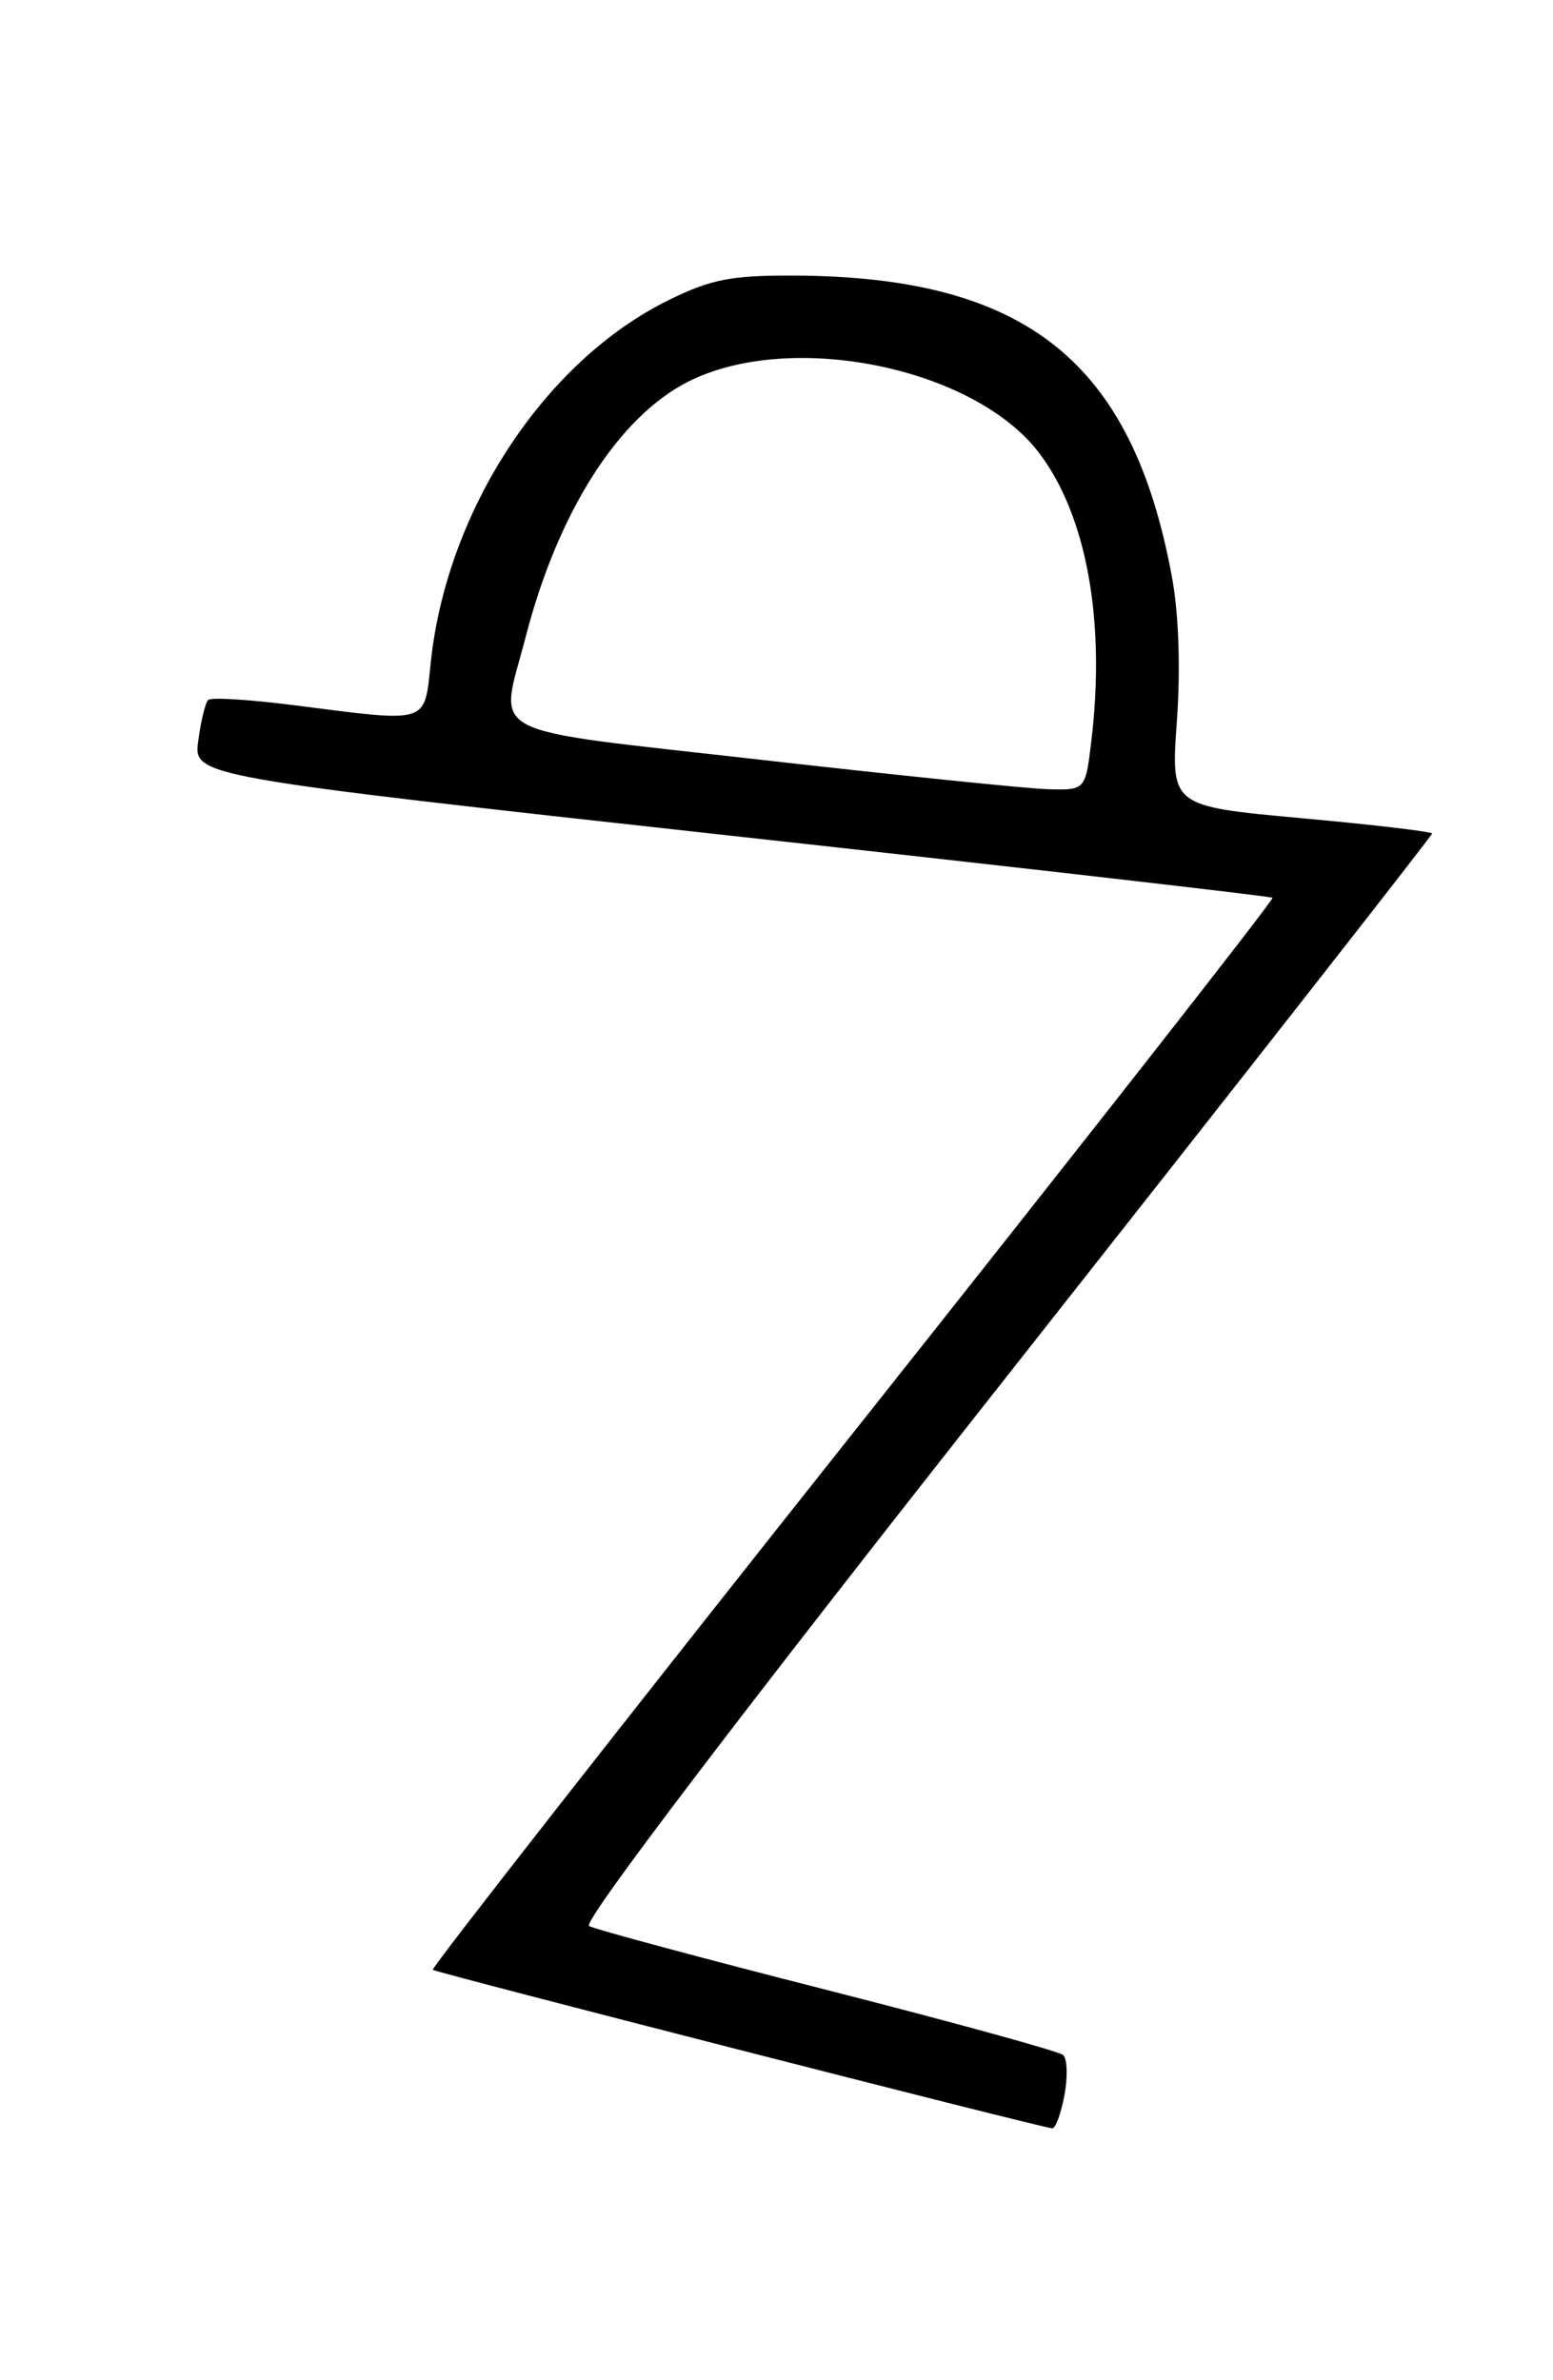 <?xml version="1.0" encoding="UTF-8" standalone="no"?>
<!DOCTYPE svg PUBLIC "-//W3C//DTD SVG 1.1//EN" "http://www.w3.org/Graphics/SVG/1.1/DTD/svg11.dtd" >
<svg xmlns="http://www.w3.org/2000/svg" xmlns:xlink="http://www.w3.org/1999/xlink" version="1.1" viewBox="0 0 167 256">
 <g >
 <path fill="currentColor"
d=" M 114.46 225.37 C 114.83 223.37 114.77 221.42 114.32 221.02 C 113.87 220.63 102.47 217.49 89.00 214.05 C 75.53 210.62 63.98 207.51 63.34 207.15 C 62.61 206.74 79.34 184.72 108.09 148.26 C 133.34 116.23 154.00 89.86 154.00 89.65 C 154.00 89.45 147.68 88.70 139.95 88.00 C 125.90 86.71 125.90 86.71 126.55 77.61 C 126.96 72.00 126.76 66.04 126.03 62.09 C 121.77 38.89 110.34 29.75 85.42 29.64 C 78.64 29.61 76.47 30.03 71.92 32.27 C 58.56 38.84 48.05 54.85 46.32 71.25 C 45.62 77.93 46.27 77.72 31.79 75.87 C 26.92 75.24 22.69 74.98 22.38 75.28 C 22.08 75.59 21.60 77.56 21.32 79.67 C 20.80 83.51 20.80 83.51 78.65 89.89 C 110.47 93.39 136.65 96.40 136.84 96.56 C 137.03 96.72 116.71 122.64 91.69 154.17 C 66.68 185.70 46.36 211.66 46.54 211.86 C 46.82 212.15 111.16 228.63 113.14 228.91 C 113.49 228.96 114.08 227.37 114.46 225.37 Z  M 81.75 81.71 C 51.27 78.24 53.69 79.51 56.54 68.46 C 60.00 55.06 66.50 44.85 74.00 41.05 C 85.00 35.49 104.68 39.48 111.72 48.69 C 116.85 55.43 118.91 66.77 117.35 79.75 C 116.72 85.00 116.72 85.00 112.61 84.88 C 110.35 84.81 96.46 83.38 81.75 81.71 Z "/>
</g>
</svg>